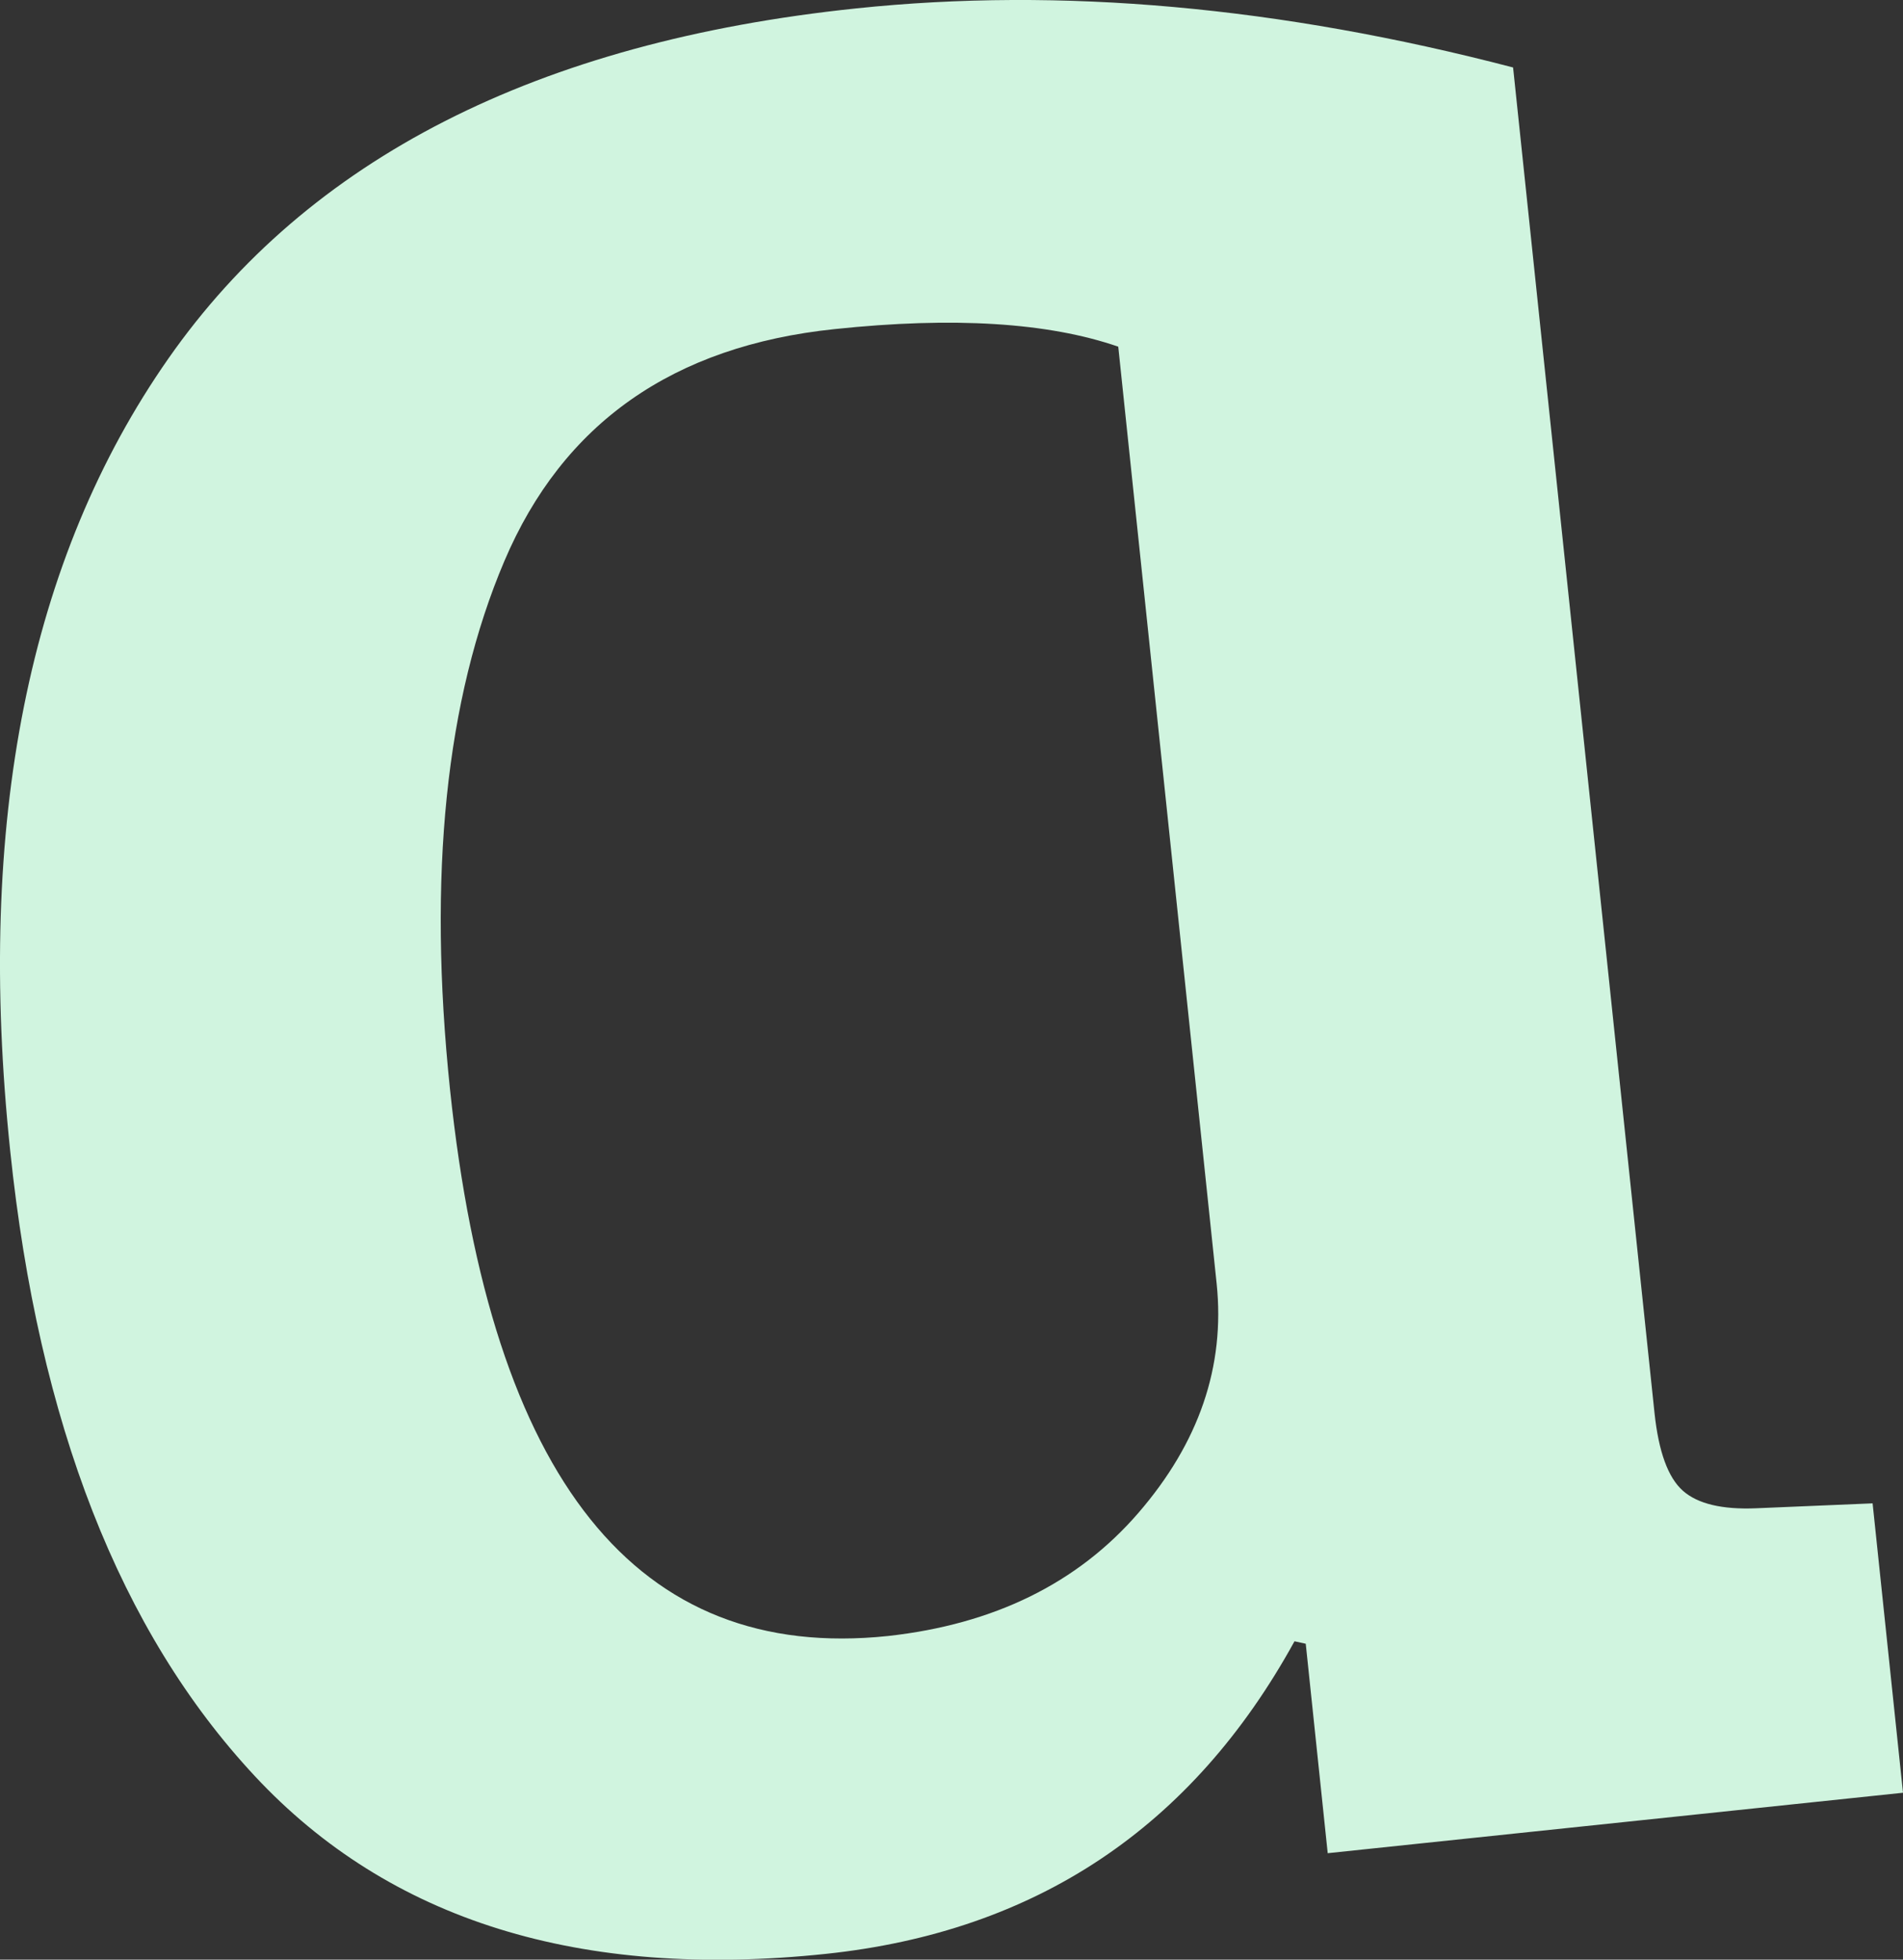 <svg xmlns="http://www.w3.org/2000/svg" viewBox="0 0 108.3 111.53"><rect x="0" y="0" width="108.3" height="111.53" fill="#333333" stroke="none"/><defs><style>.cls-1{fill:#d0f4df;}</style></defs><title>Asset 23</title><g id="Layer_2" data-name="Layer 2"><g id="R_Calf_Muscle" data-name="R Calf Muscle"><path class="cls-1" d="M86.11,3.84l8.05,76.59q.35,3.29,1.61,4.41t4.17,1l6.63-.28,1.73,16.47-32.74,3.44L74.31,93.55l-.64-.14Q64.93,109.31,47,111.2q-21,2.21-32.5-10.12T.58,65.49q-2.94-28,9-45.08T48.71.48Q66.2-1.36,86.11,3.84ZM69.24,73.06l-5.6-53.33q-6-2.07-16.14-1Q33.7,20.17,28.7,31.94T25.61,62q3.51,33.36,24.92,31.11,9.06-1,14.25-7T69.24,73.06Z"/></g></g></svg>